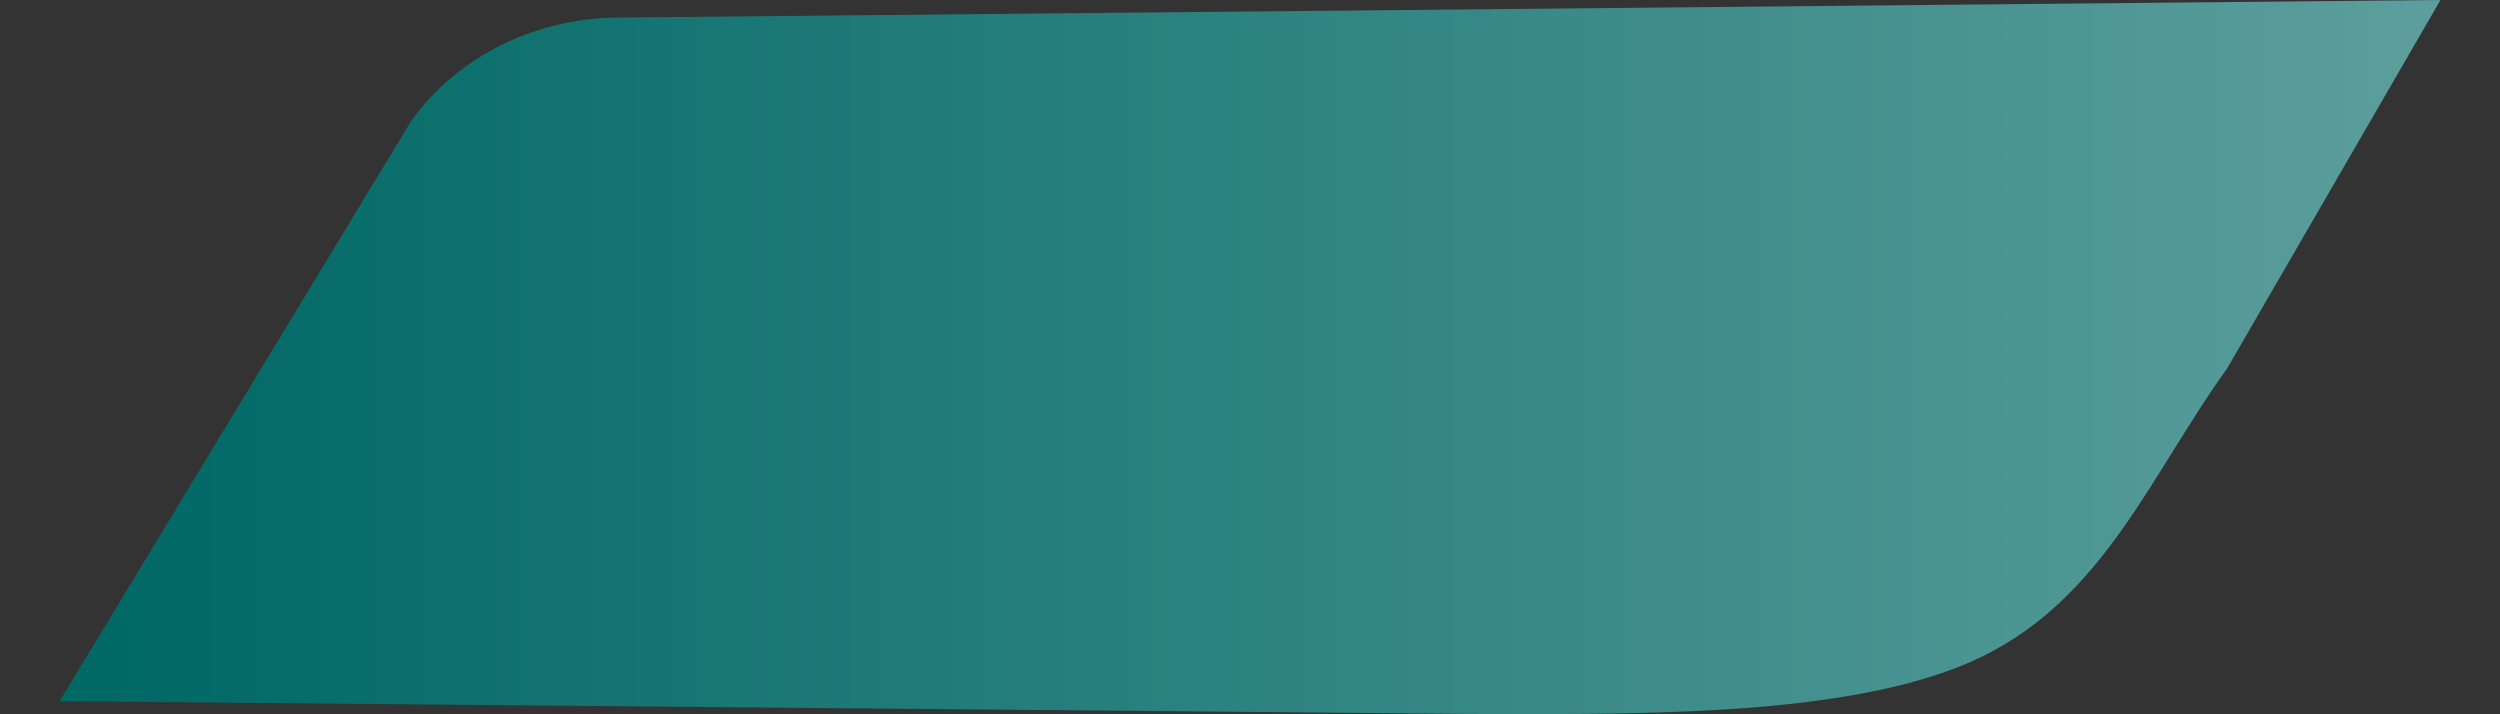 <svg xmlns="http://www.w3.org/2000/svg" width="21" height="6" viewBox="0 0 21 6" fill="none">
    <rect x="0" y="0" width="21" height="6" fill="#333333" stroke="none"/>
    <path d="M0.5 5.89L12.716 6C13.874 5.992 15.647 6.015 16.664 5.508C17.682 5.001 18.071 3.979 18.709 3.093L20.5 0L5.241 0.147C4.888 0.142 4.54 0.219 4.228 0.37C3.916 0.522 3.65 0.743 3.456 1.013L0.5 5.89Z" fill="url(#paint0_linear_4522_6948)"/>
    <defs fill="#000000">
    <linearGradient id="paint0_linear_4522_6948" x1="0.86" y1="2.49" x2="55.122" y2="2.49" gradientUnits="userSpaceOnUse" fill="#000000">
    <stop stop-color="#006865" fill="#000000"/>
    <stop offset="1" stop-color="white" fill="#000000"/>
    </linearGradient>
    </defs>
    </svg>